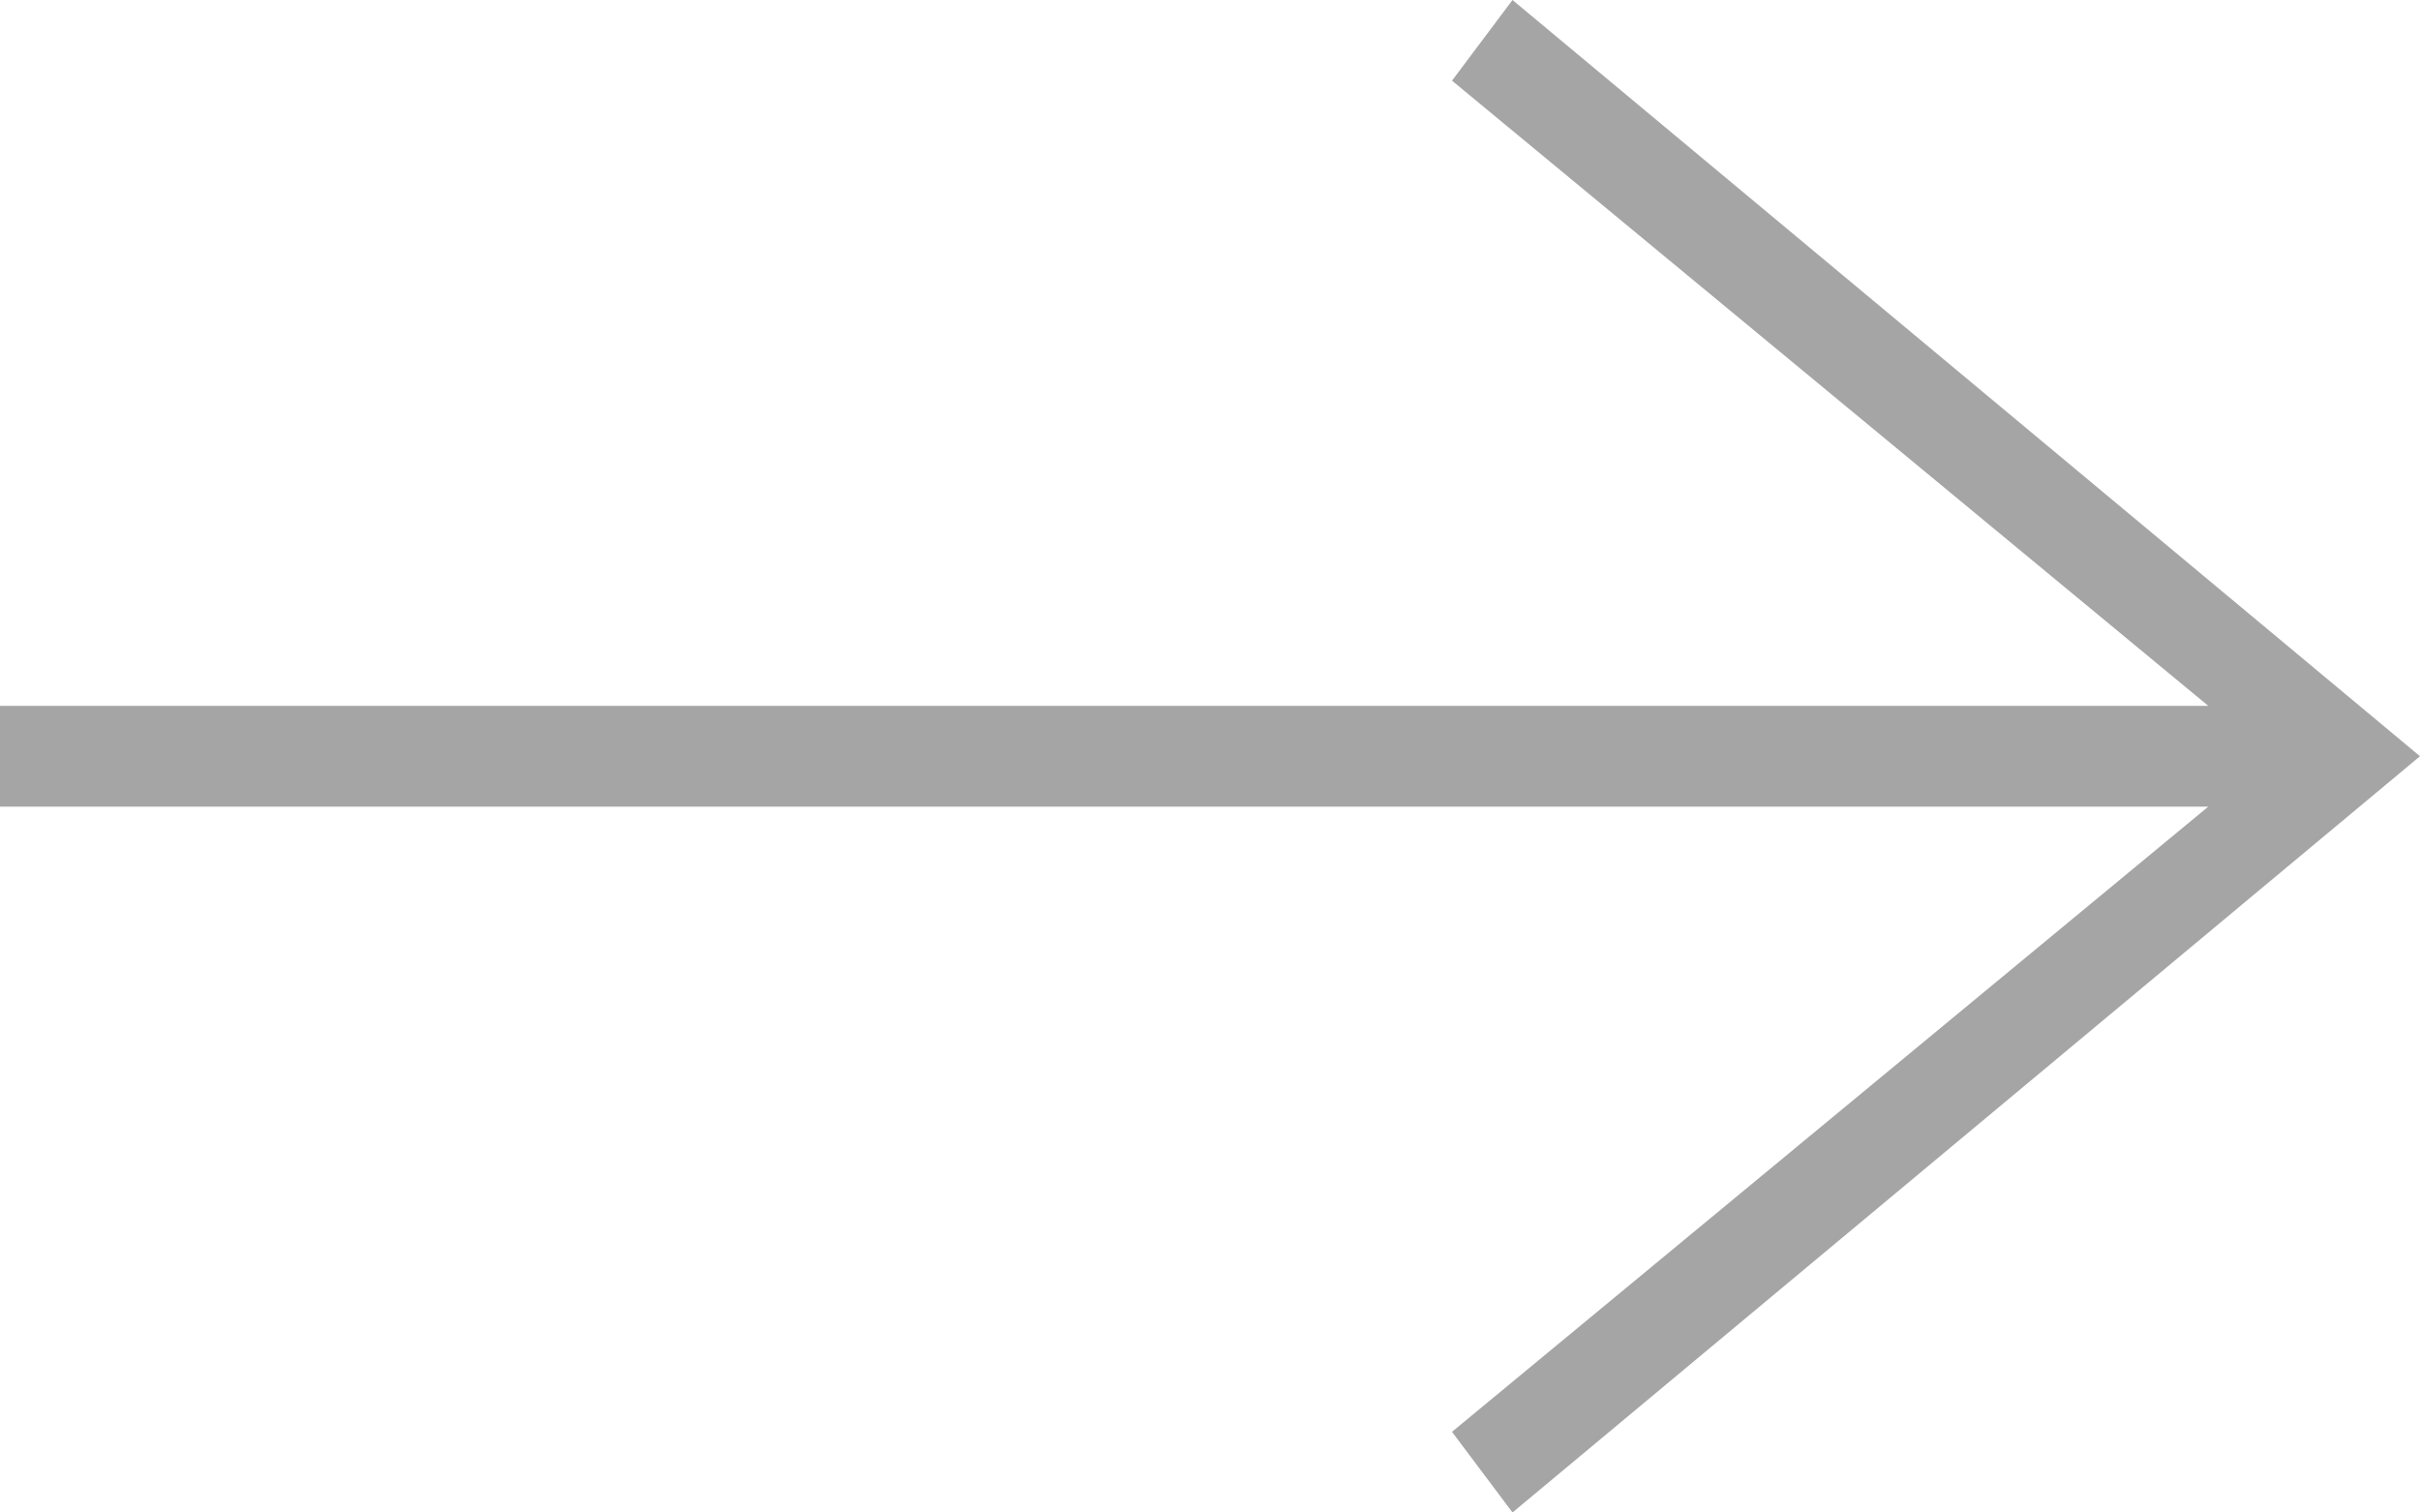 <?xml version="1.0" encoding="utf-8"?>
<!-- Generator: Adobe Illustrator 22.0.1, SVG Export Plug-In . SVG Version: 6.00 Build 0)  -->
<svg version="1.1" id="Layer_1" xmlns="http://www.w3.org/2000/svg" xmlns:xlink="http://www.w3.org/1999/xlink" x="0px" y="0px"
	 viewBox="0 0 24 15" style="enable-background:new 0 0 24 15;" xml:space="preserve">
<style type="text/css">
	.st0{fill:#A6A5A5;}
</style>
<path class="st0" d="M21.9,8l-7.5,6.2L15,15l9-7.5L15,0l-0.6,0.8L21.9,7H0v1C0,8,21.9,8,21.9,8z"/>
</svg>
